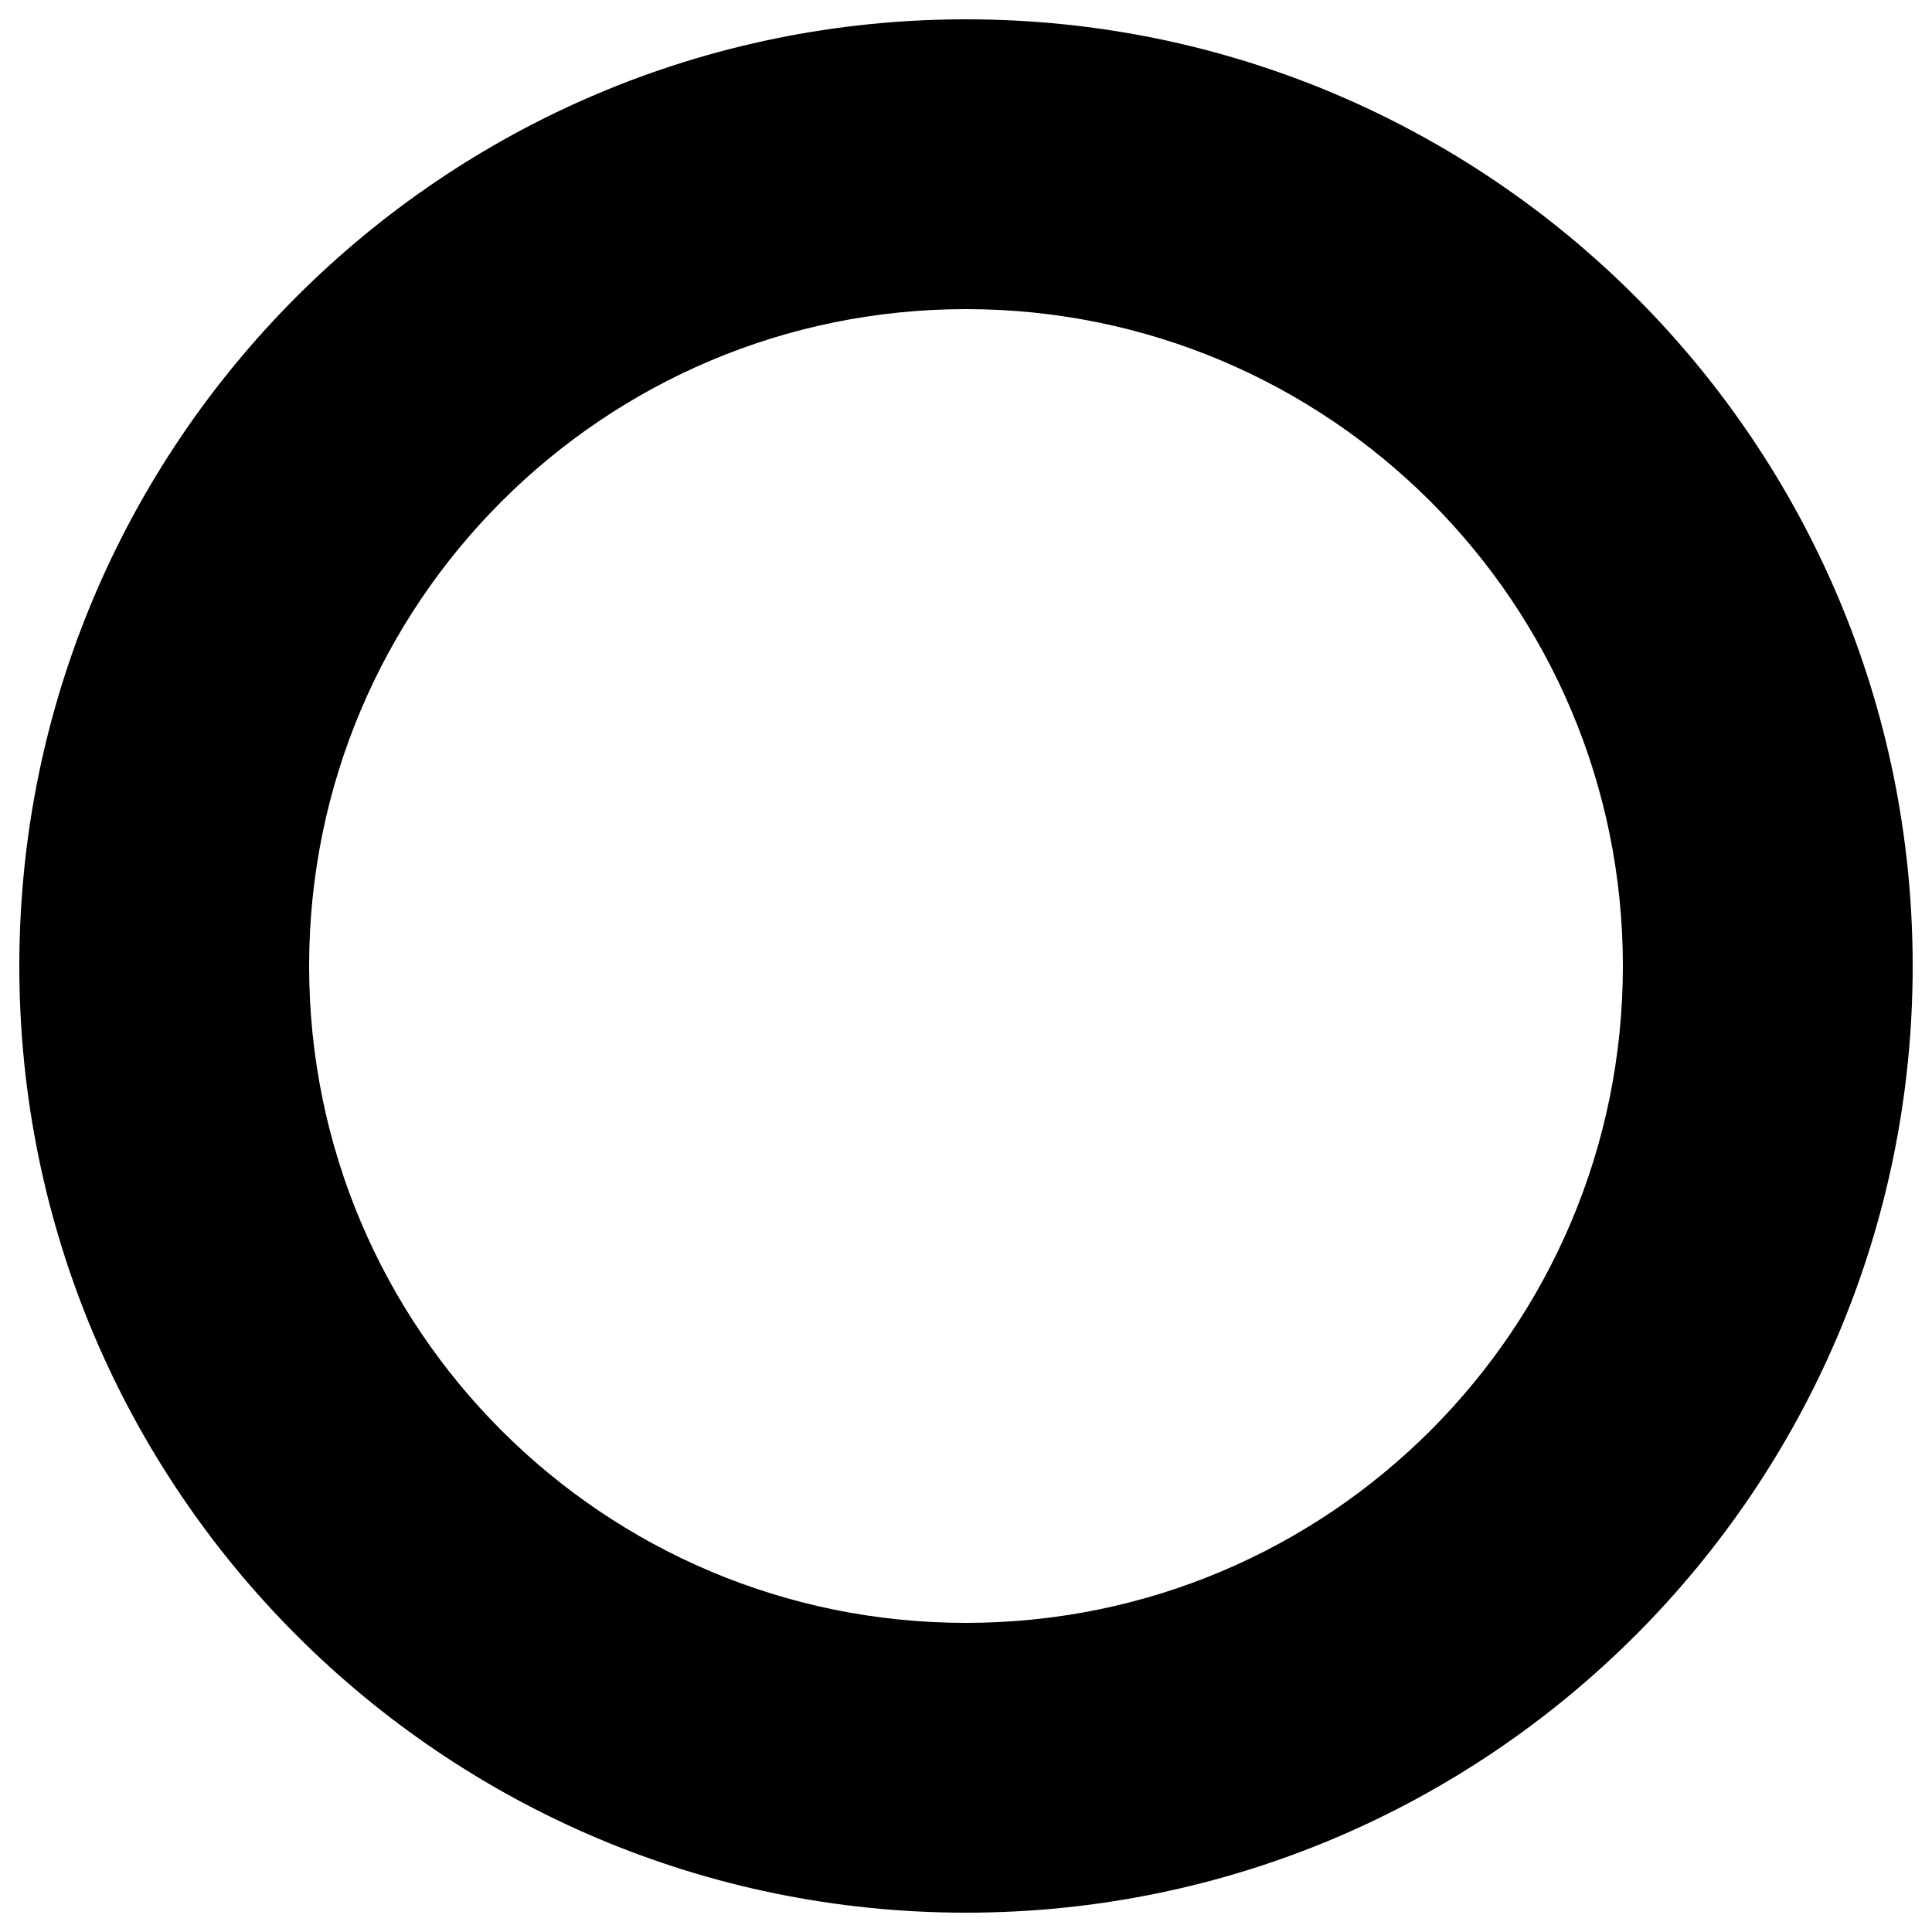 <?xml version="1.0" encoding="UTF-8"?>
<svg id="O" xmlns="http://www.w3.org/2000/svg" width="100" height="100" viewBox="0 0 100 100">
  <path d="M50,99C22.94,99,1,77.06,1,50S22.94,1,50,1s49,21.94,49,49-21.94,49-49,49ZM84,50c0-18.78-15.22-34-34-34S16,31.22,16,50s15.22,34,34,34,34-15.22,34-34Z" style="stroke-width: 0px;"/>
</svg>